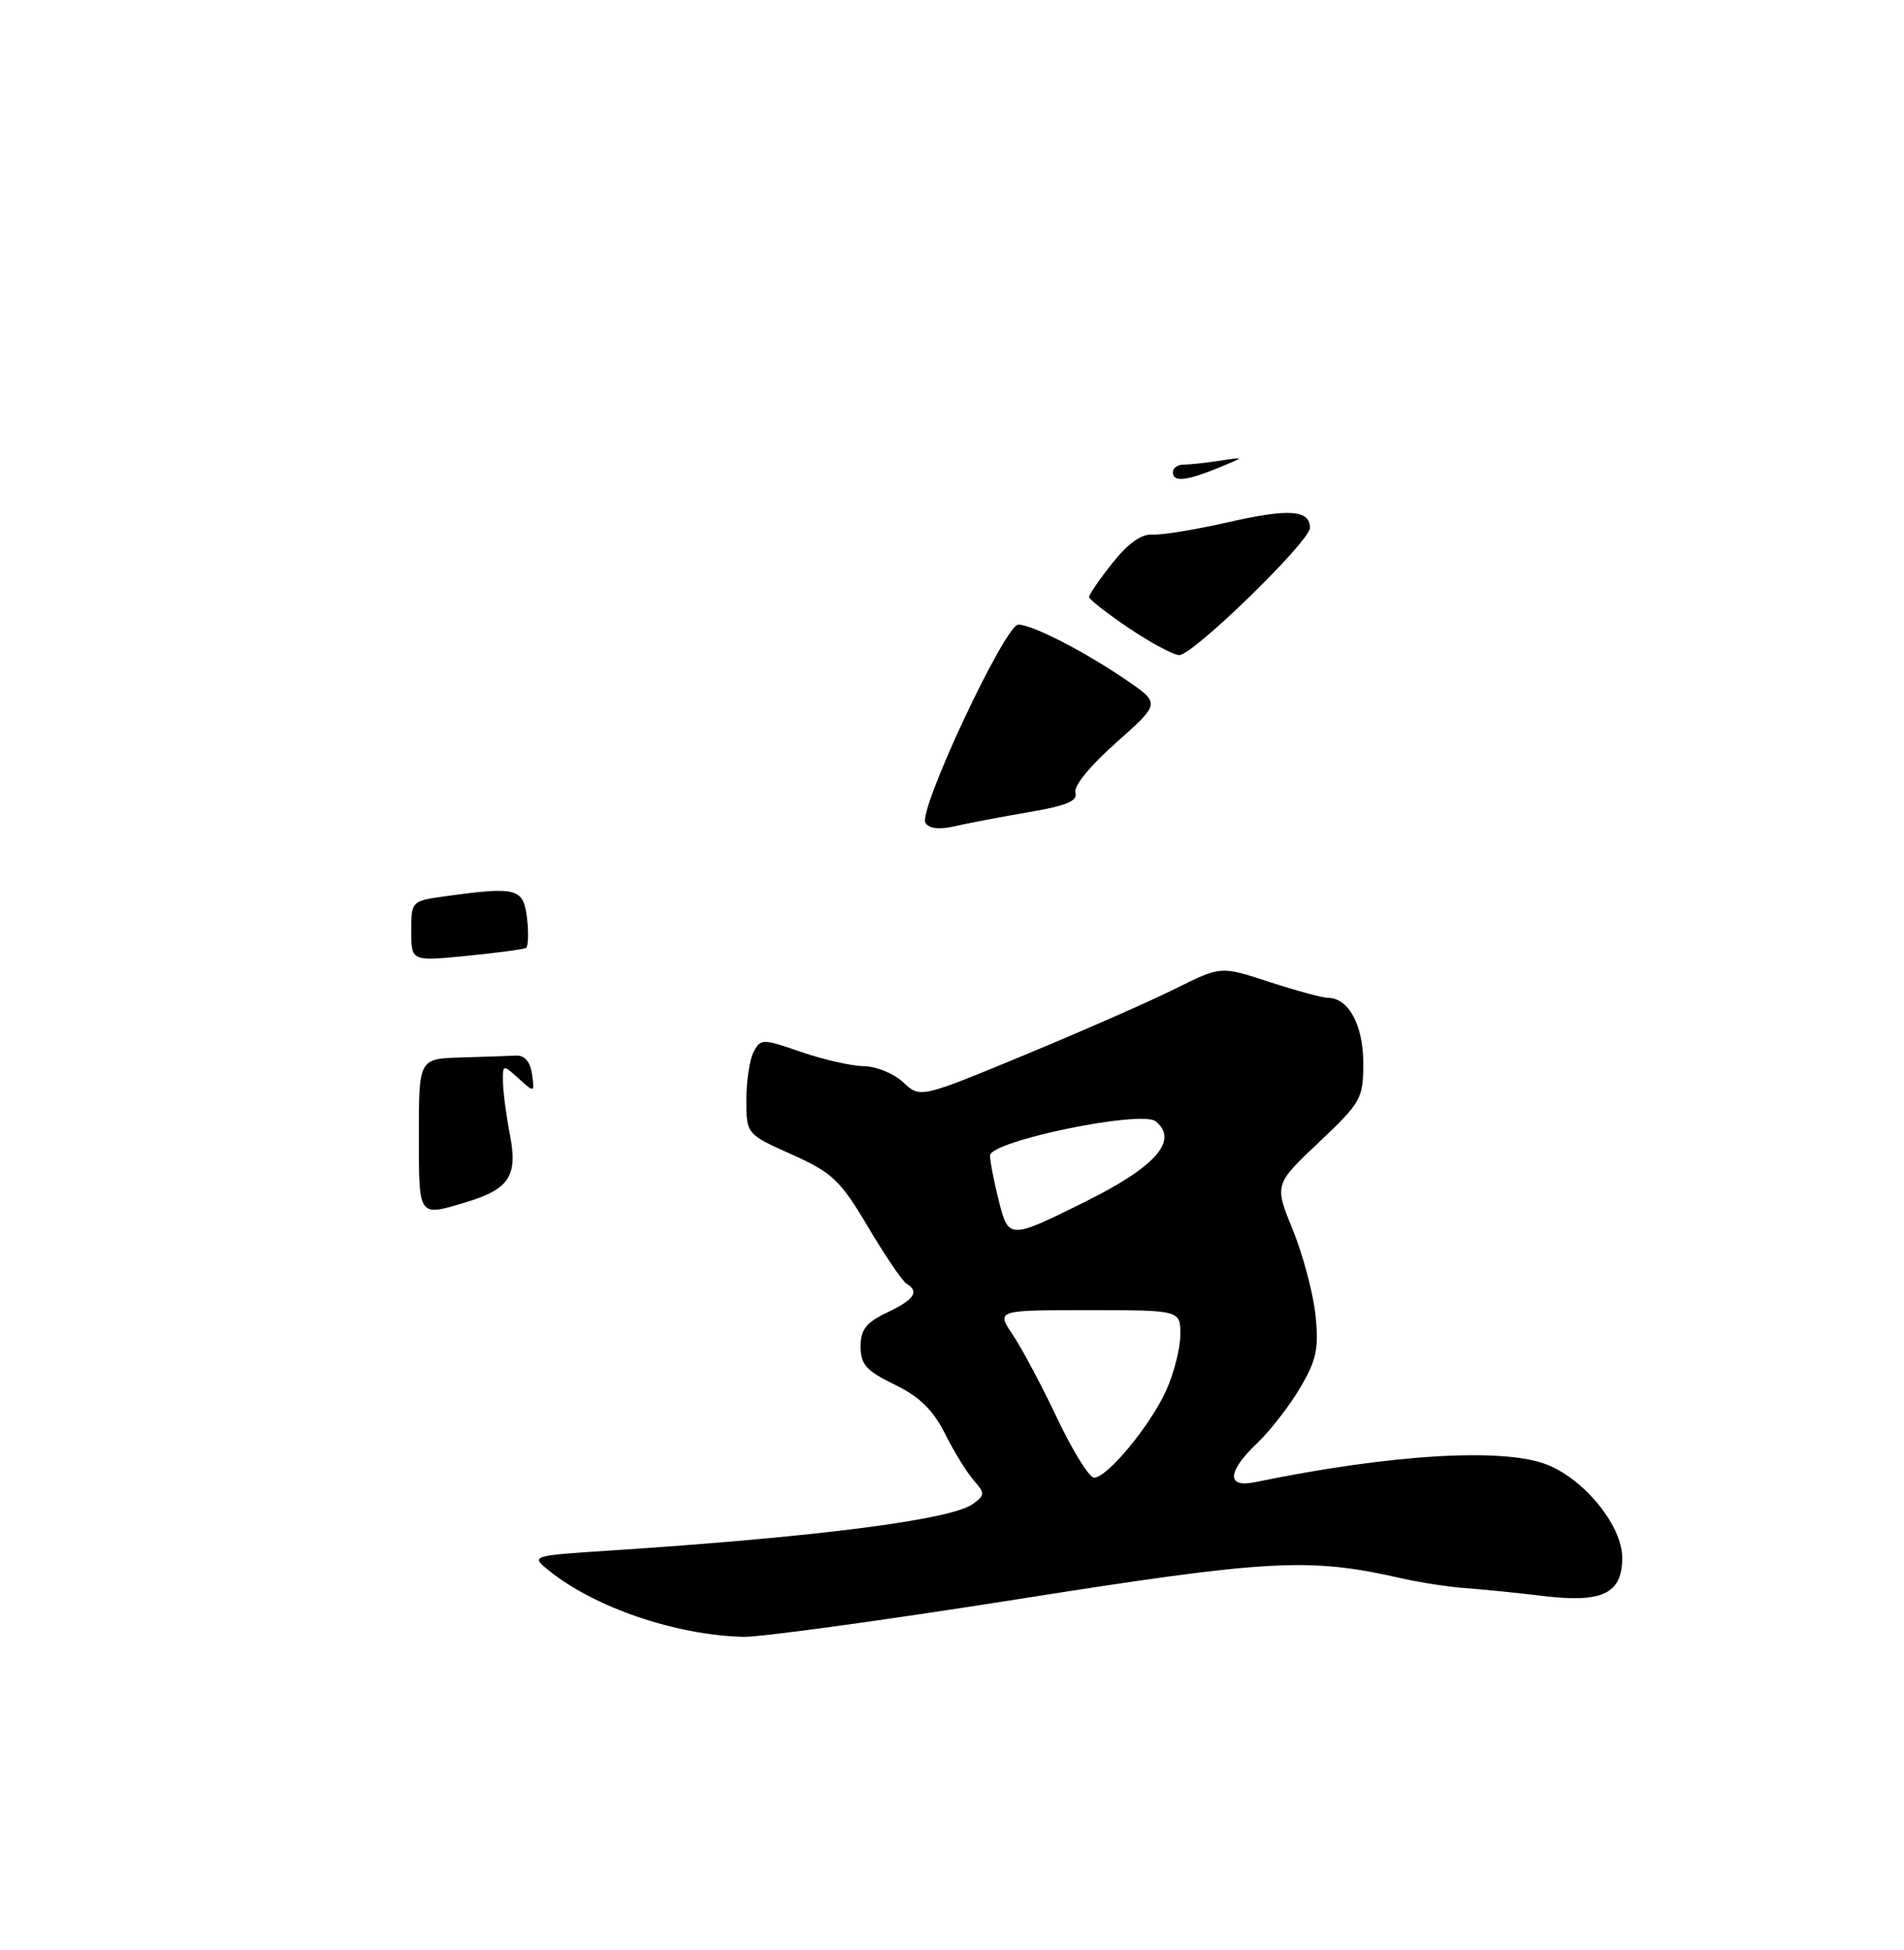 <?xml version="1.0" encoding="UTF-8" standalone="no"?>
<!DOCTYPE svg PUBLIC "-//W3C//DTD SVG 1.1//EN" "http://www.w3.org/Graphics/SVG/1.1/DTD/svg11.dtd" >
<svg xmlns="http://www.w3.org/2000/svg" xmlns:xlink="http://www.w3.org/1999/xlink" version="1.1" viewBox="0 0 250 256">
 <g >
 <path fill="currentColor"
d=" M 133.56 209.96 C 166.73 204.72 171.84 204.44 184.00 207.20 C 186.47 207.76 190.30 208.35 192.50 208.50 C 194.70 208.66 199.24 209.11 202.58 209.52 C 210.44 210.46 213.00 209.23 213.00 204.50 C 213.00 200.39 208.23 194.41 203.30 192.35 C 197.68 190.00 182.82 190.87 164.75 194.59 C 161.00 195.37 161.14 193.19 165.09 189.44 C 166.79 187.82 169.32 184.56 170.72 182.18 C 172.86 178.57 173.18 177.03 172.73 172.68 C 172.44 169.82 171.10 164.79 169.76 161.49 C 167.32 155.50 167.32 155.50 173.16 149.98 C 178.73 144.71 179.00 144.23 179.00 139.56 C 179.00 134.58 177.06 131.00 174.37 131.00 C 173.64 131.00 170.18 130.06 166.67 128.91 C 160.30 126.82 160.30 126.82 154.40 129.76 C 151.16 131.39 142.27 135.29 134.66 138.45 C 120.82 144.18 120.82 144.18 118.60 142.09 C 117.37 140.94 115.05 139.99 113.44 139.97 C 111.82 139.95 108.12 139.11 105.21 138.11 C 100.13 136.35 99.88 136.35 98.96 138.07 C 98.43 139.06 98.00 141.90 98.00 144.38 C 98.00 148.89 98.00 148.89 103.96 151.56 C 109.30 153.96 110.33 154.93 113.97 161.07 C 116.20 164.83 118.47 168.17 119.02 168.51 C 120.75 169.58 120.08 170.59 116.50 172.30 C 113.72 173.62 113.00 174.55 113.00 176.78 C 113.00 179.13 113.75 179.97 117.46 181.77 C 120.72 183.35 122.51 185.09 124.08 188.22 C 125.26 190.57 126.96 193.33 127.85 194.34 C 129.35 196.04 129.34 196.28 127.73 197.45 C 124.90 199.52 107.15 201.80 80.08 203.56 C 69.67 204.24 69.67 204.24 72.08 206.19 C 78.07 211.03 88.69 214.65 97.56 214.89 C 99.79 214.95 115.99 212.73 133.56 209.96 Z  M 55.00 149.00 C 55.00 139.00 55.00 139.00 60.50 138.83 C 63.52 138.74 66.79 138.63 67.75 138.58 C 68.89 138.53 69.62 139.38 69.85 141.00 C 70.20 143.47 70.19 143.48 68.10 141.59 C 66.02 139.71 66.00 139.71 66.04 142.10 C 66.07 143.42 66.48 146.53 66.96 149.00 C 68.01 154.39 66.86 156.13 61.12 157.85 C 54.88 159.72 55.00 159.89 55.00 149.00 Z  M 54.00 122.24 C 54.00 118.28 54.01 118.27 58.64 117.64 C 67.89 116.37 68.73 116.60 69.20 120.56 C 69.43 122.52 69.36 124.27 69.06 124.45 C 68.75 124.63 65.24 125.09 61.25 125.49 C 54.00 126.20 54.00 126.20 54.00 122.24 Z  M 121.51 108.02 C 120.52 106.41 131.96 82.00 133.71 82.00 C 135.53 82.00 142.45 85.55 147.93 89.31 C 152.36 92.34 152.36 92.34 146.54 97.51 C 143.10 100.56 140.92 103.25 141.20 104.08 C 141.56 105.14 140.02 105.78 135.09 106.62 C 131.46 107.24 127.09 108.07 125.37 108.47 C 123.33 108.95 121.99 108.79 121.51 108.02 Z  M 148.24 82.47 C 145.36 80.53 143.00 78.69 143.00 78.37 C 143.00 78.05 144.38 76.04 146.07 73.91 C 148.10 71.35 149.88 70.08 151.32 70.18 C 152.52 70.26 156.99 69.53 161.26 68.56 C 169.25 66.74 172.00 66.93 172.00 69.30 C 172.00 71.06 156.66 86.00 154.85 86.00 C 154.09 86.00 151.12 84.41 148.24 82.47 Z  M 154.00 62.00 C 154.00 61.45 154.62 61.00 155.38 61.00 C 156.13 61.00 158.27 60.77 160.12 60.49 C 163.50 59.97 163.50 59.97 160.00 61.41 C 155.75 63.15 154.00 63.33 154.00 62.00 Z  M 138.83 186.24 C 136.82 181.98 134.19 177.04 132.99 175.25 C 130.80 172.00 130.80 172.00 142.90 172.00 C 155.00 172.00 155.00 172.00 154.98 175.25 C 154.97 177.04 154.13 180.33 153.11 182.57 C 151.01 187.19 145.36 194.01 143.65 193.99 C 143.02 193.98 140.85 190.49 138.83 186.24 Z  M 131.13 157.58 C 130.51 155.13 130.00 152.48 130.00 151.70 C 130.00 149.80 149.90 145.69 151.75 147.21 C 154.79 149.72 151.77 153.16 142.50 157.76 C 132.50 162.73 132.42 162.72 131.13 157.58 Z "/>
</g>
</svg>